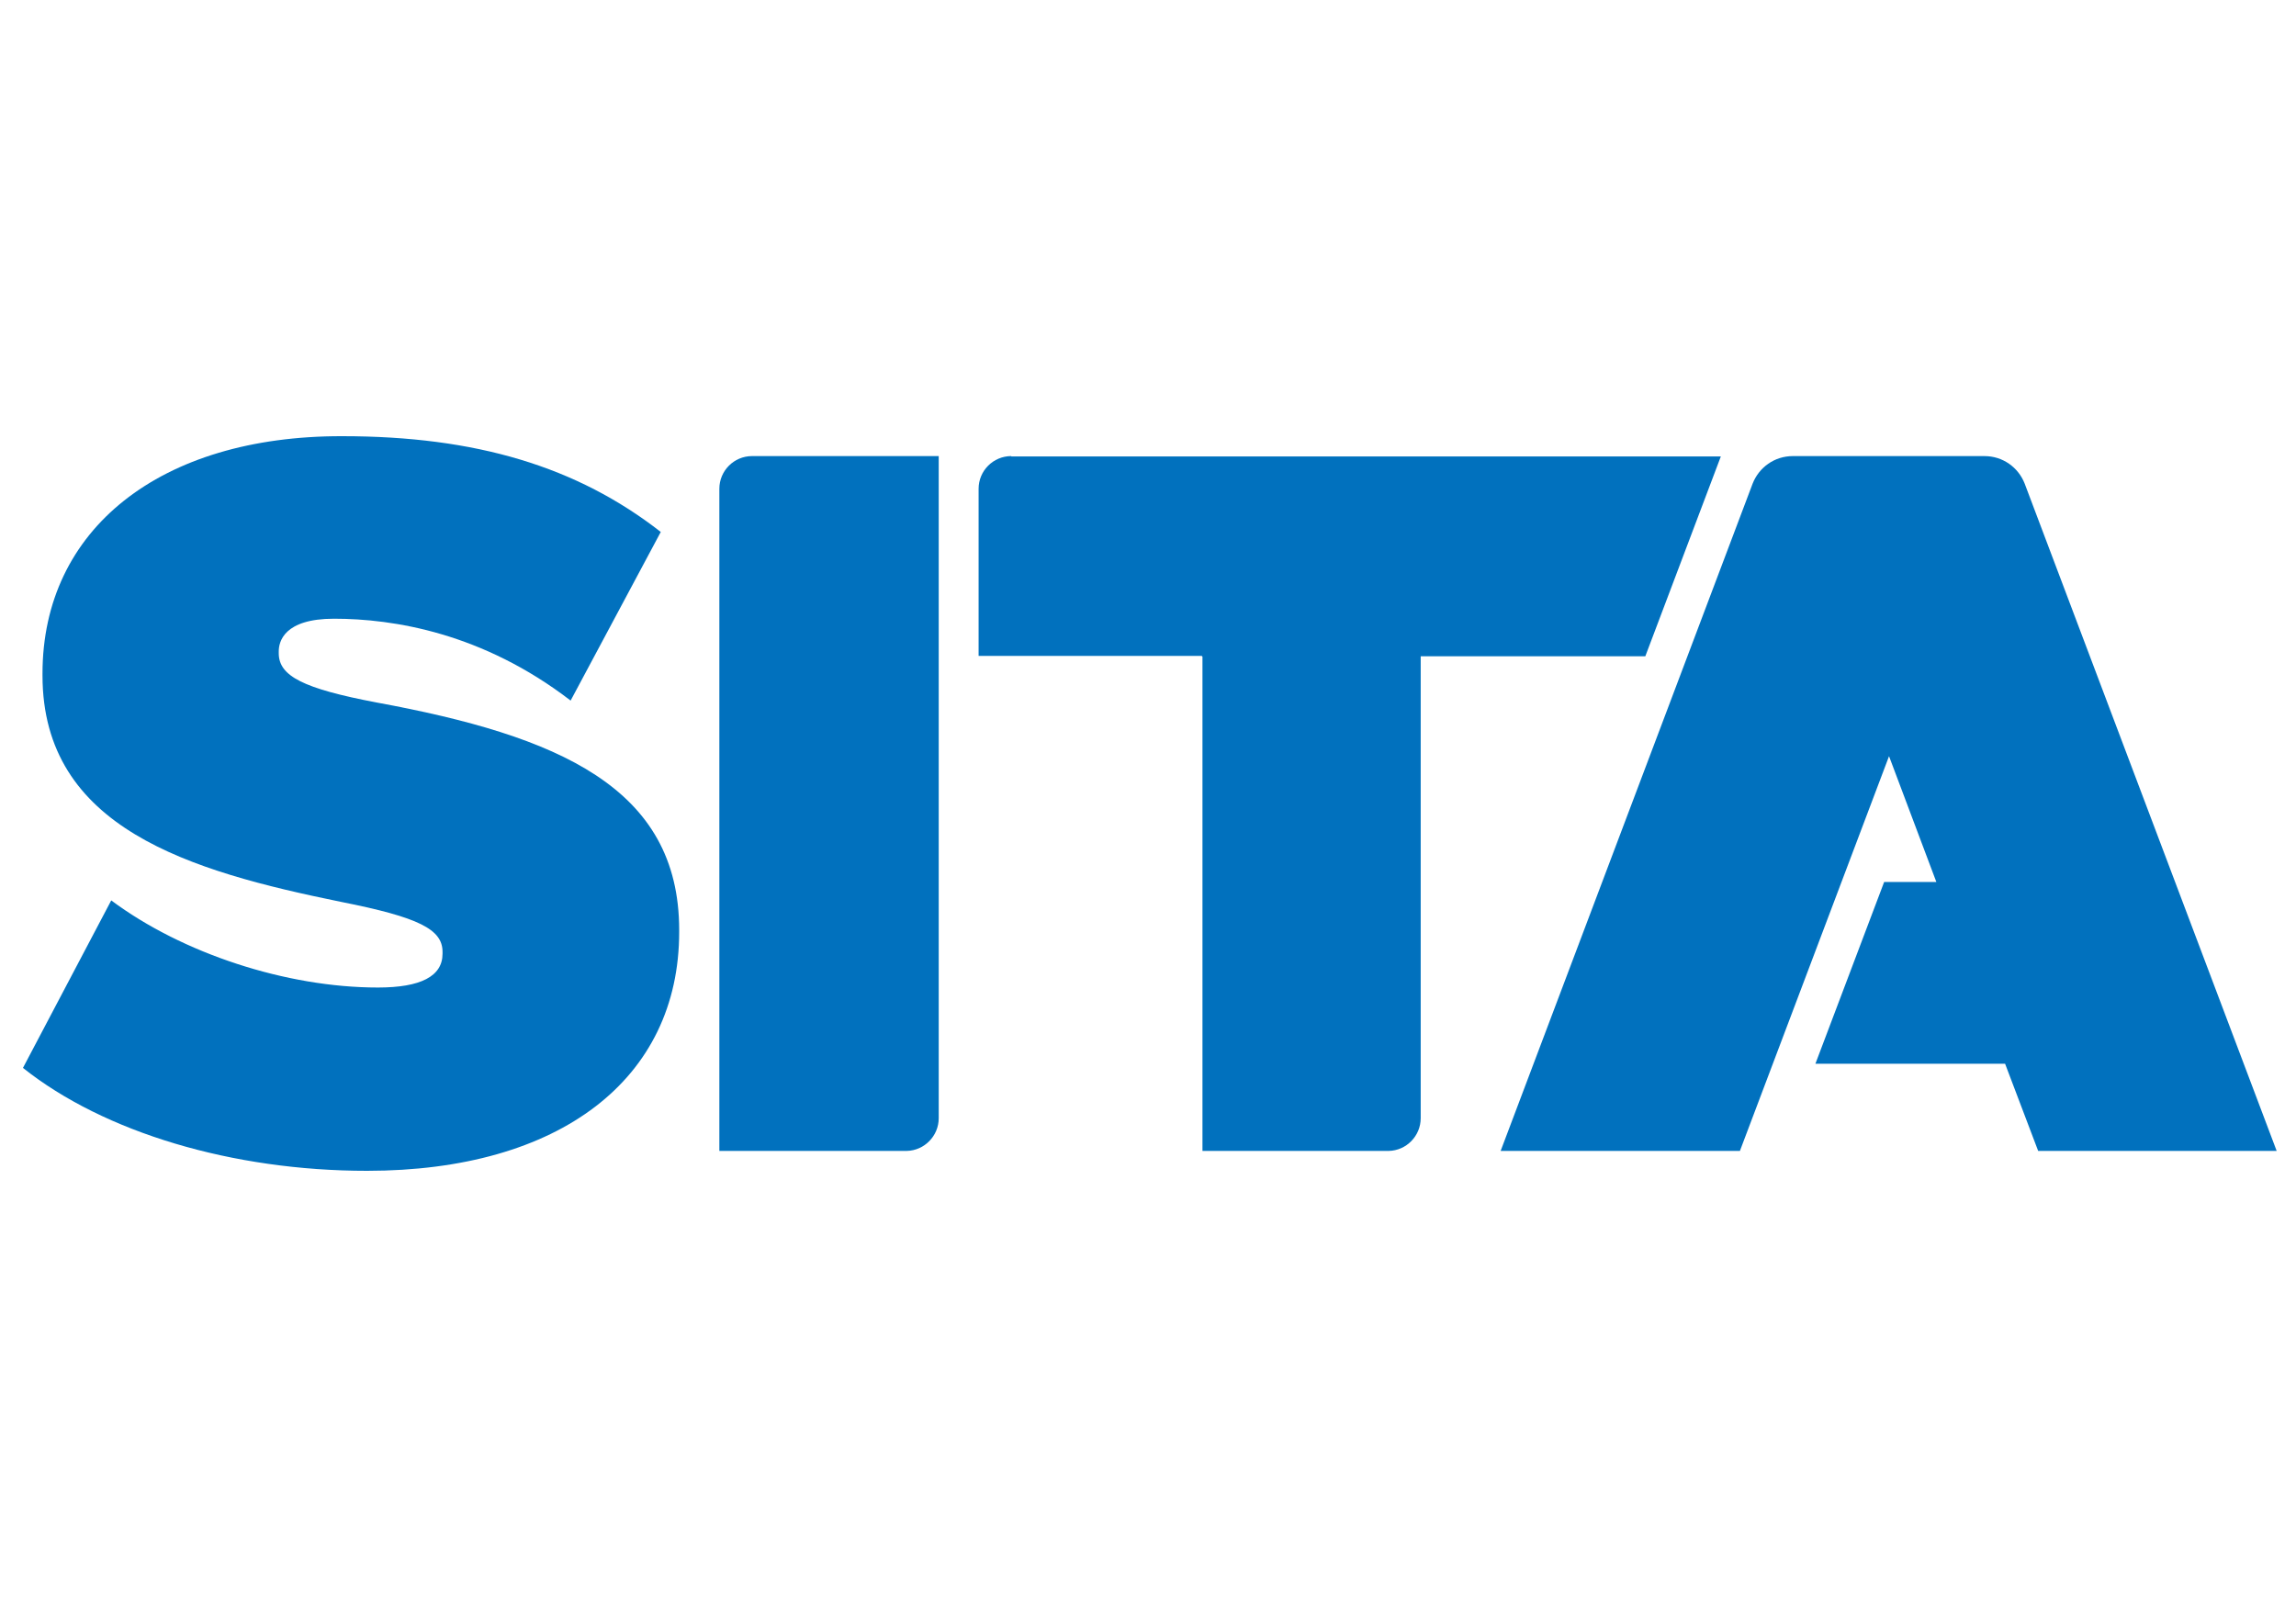 <svg width="100" height="70" viewBox="0 0 100 70" fill="none" xmlns="http://www.w3.org/2000/svg">
<path d="M1.851 29.34V29.421C1.851 36.08 8.28 37.945 14.857 39.286C18.243 39.957 19.274 40.481 19.274 41.462V41.544C19.274 42.526 18.325 43.016 16.46 43.016C12.468 43.016 7.937 41.528 4.845 39.221L1 46.517C4.534 49.331 10.129 51 15.986 51C24.378 51 29.581 47.008 29.581 40.595V40.513C29.581 34.297 24.313 32.055 16.395 30.599C13.221 29.994 12.141 29.454 12.141 28.456V28.374C12.141 27.949 12.37 26.951 14.546 26.951C17.147 26.951 21.024 27.573 24.853 30.517L28.779 23.172C25.131 20.325 20.73 19 14.906 19C6.971 18.984 1.851 23.057 1.851 29.34Z" fill="#0171BE"/>
<path d="M32.754 19.867C31.969 19.867 31.331 20.505 31.331 21.29V50.133H39.494C40.263 50.117 40.885 49.478 40.885 48.709V19.867H32.754Z" fill="#0171BE"/>
<path d="M44.045 19.867C43.26 19.867 42.622 20.505 42.622 21.29V28.57H52.34L52.372 28.603V50.133H60.487C61.256 50.117 61.877 49.478 61.877 48.709V28.587H71.66L74.949 19.883H44.045V19.867Z" fill="#0171BE"/>
<path d="M78.087 19.867C77.285 19.867 76.614 20.358 76.336 21.061L65.359 50.133H75.78L82.275 32.939L84.336 38.419H82.062L79.068 46.337H87.33L88.77 50.133H99.158L88.181 21.061C87.903 20.358 87.232 19.867 86.43 19.867H78.087Z" fill="#0171BE"/>
</svg>
